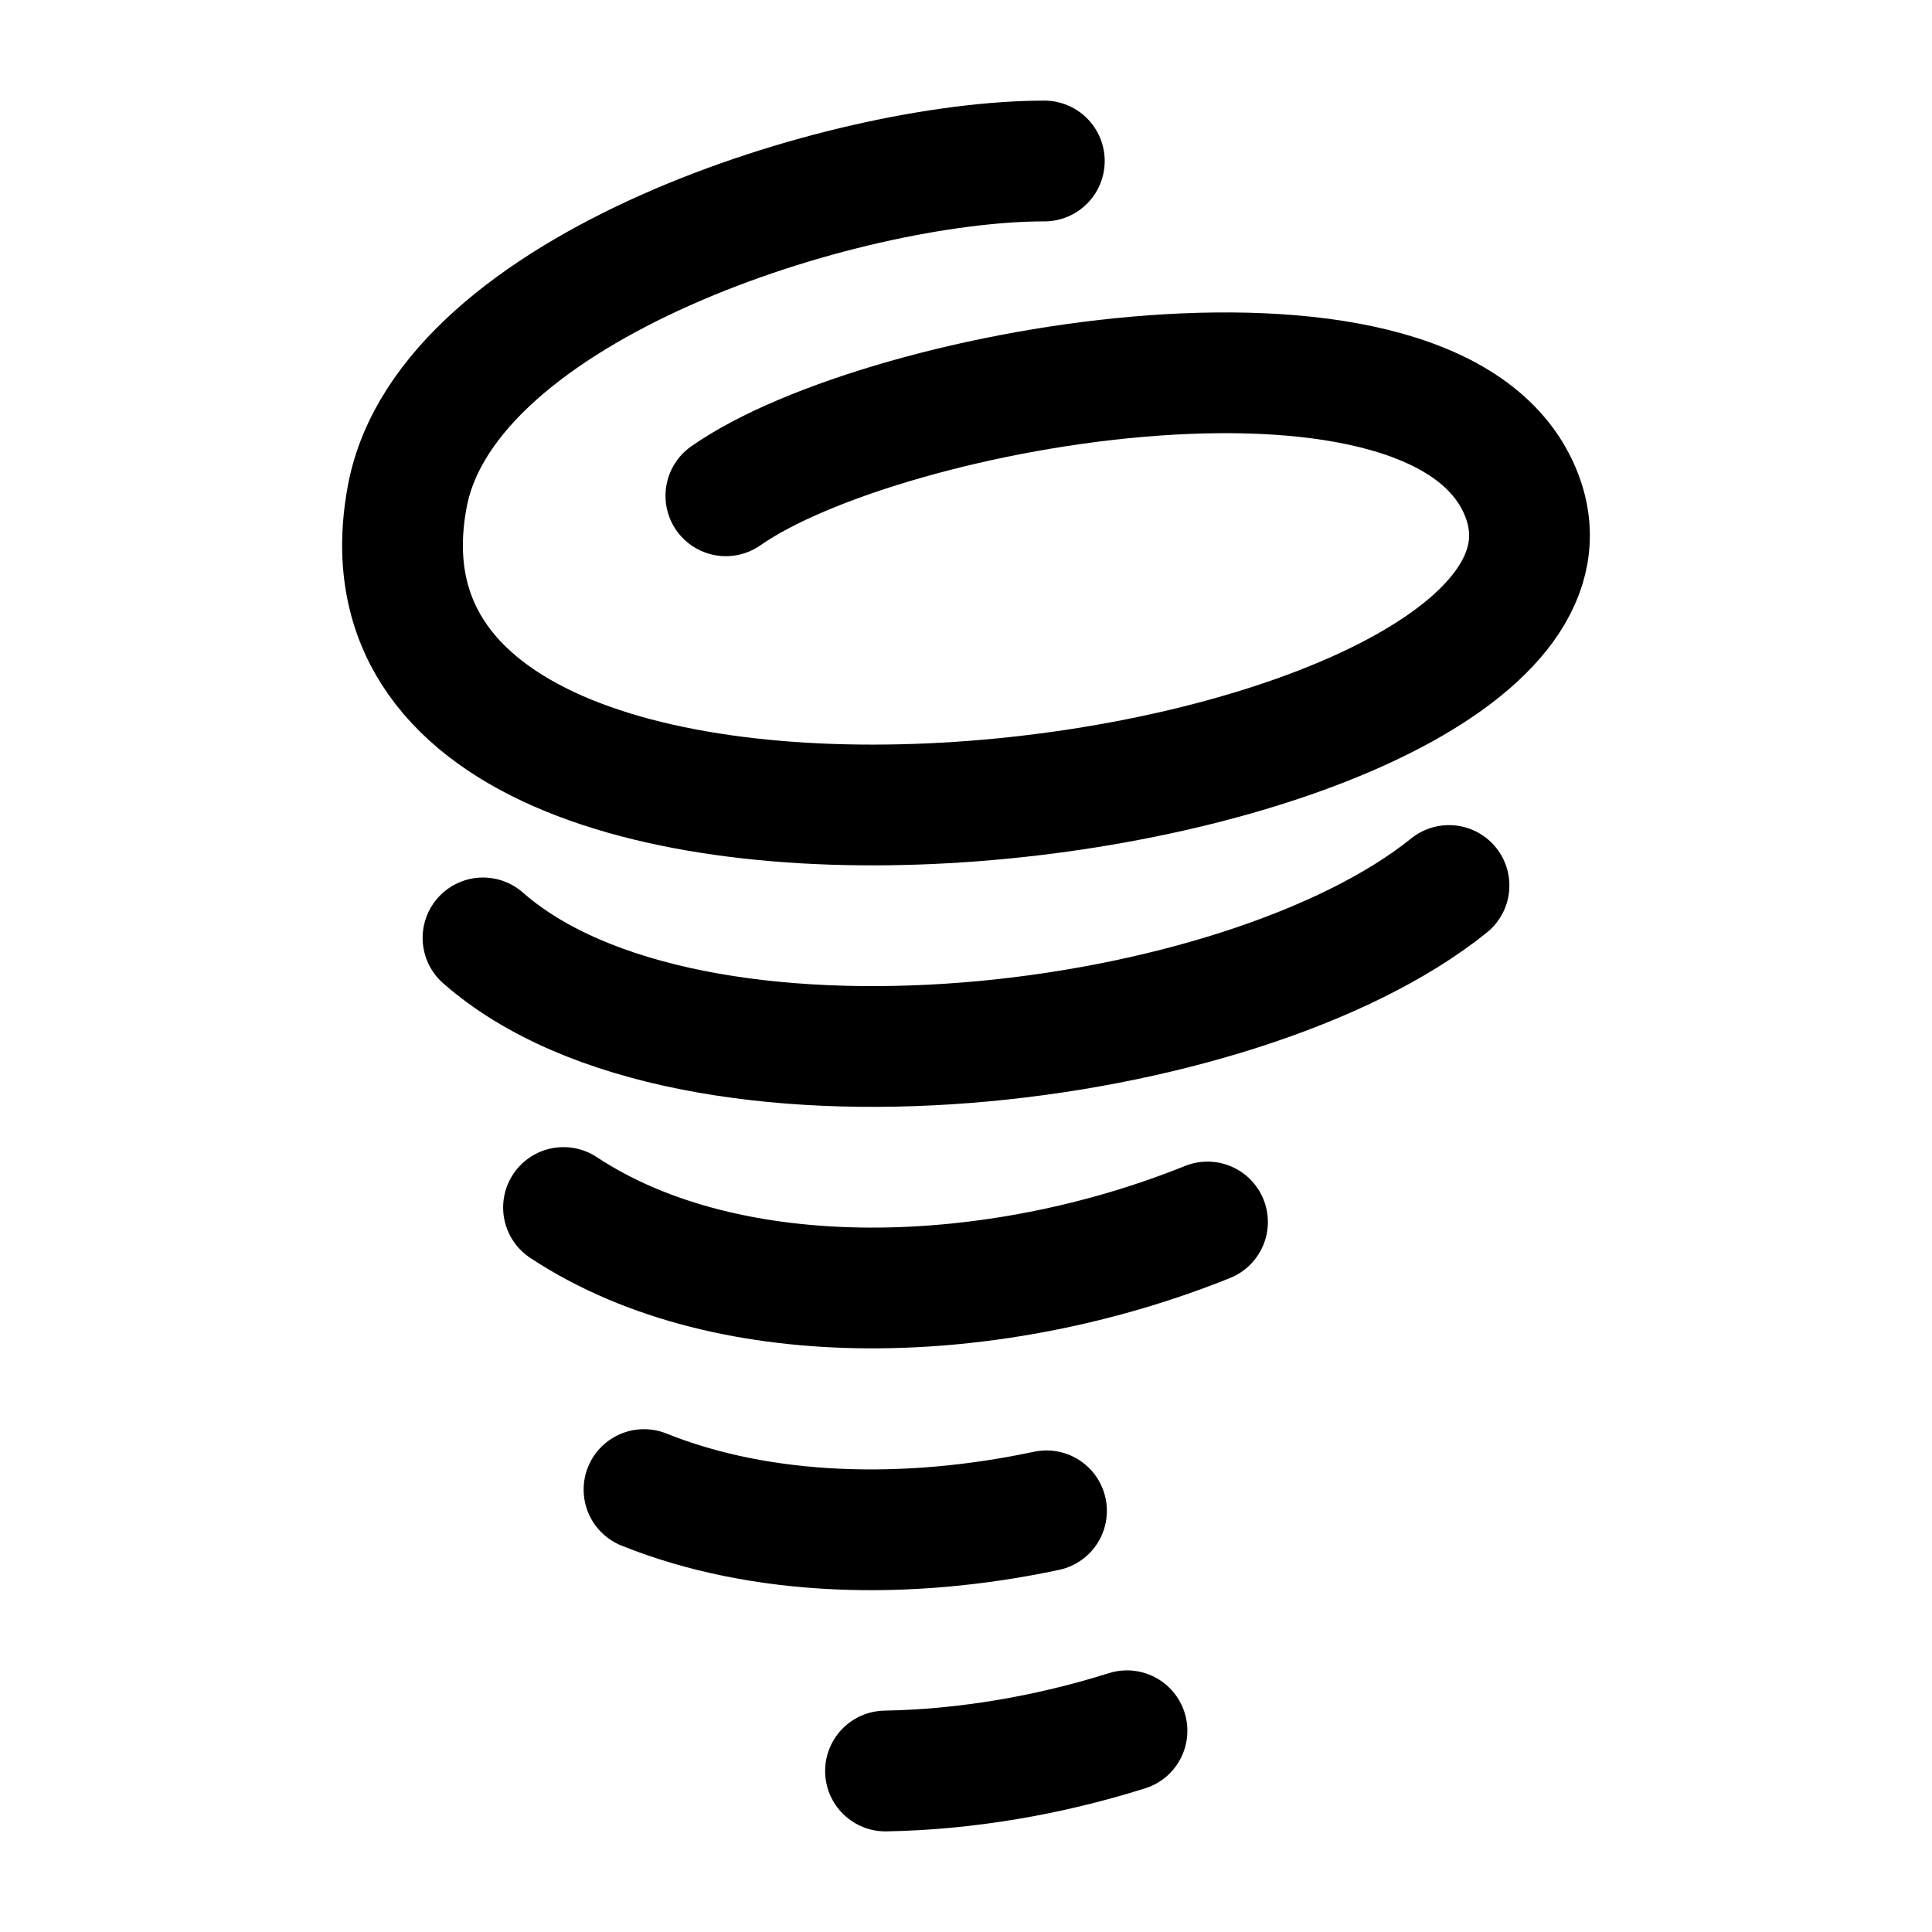 <svg width="24" height="24" viewBox="0 0 24 24" fill="none" xmlns="http://www.w3.org/2000/svg">
    <path d="M9.017 6.159C10.994 4.773 17.917 3.559 18.906 6.159C20.386 10.05 3.877 12.38 5.061 6.158C5.555 3.559 10.5 2 12.973 2" stroke="currentColor" stroke-width="1.5" stroke-linecap="round" stroke-linejoin="round"/>
    <path d="M18 11C15.423 13.079 8.577 13.913 6 11.651" stroke="currentColor" stroke-width="1.5" stroke-linecap="round" stroke-linejoin="round"/>
    <path d="M14 21.5C13.029 21.806 12 21.982 11 22" stroke="currentColor" stroke-width="1.5" stroke-linecap="round" stroke-linejoin="round"/>
    <path d="M7 15C9.077 16.371 12.383 16.235 15 15.18" stroke="currentColor" stroke-width="1.5" stroke-linecap="round" stroke-linejoin="round"/>
    <path d="M8 18.504C9.466 19.093 11.274 19.135 13 18.768" stroke="currentColor" stroke-width="1.5" stroke-linecap="round" stroke-linejoin="round"/>
</svg>
